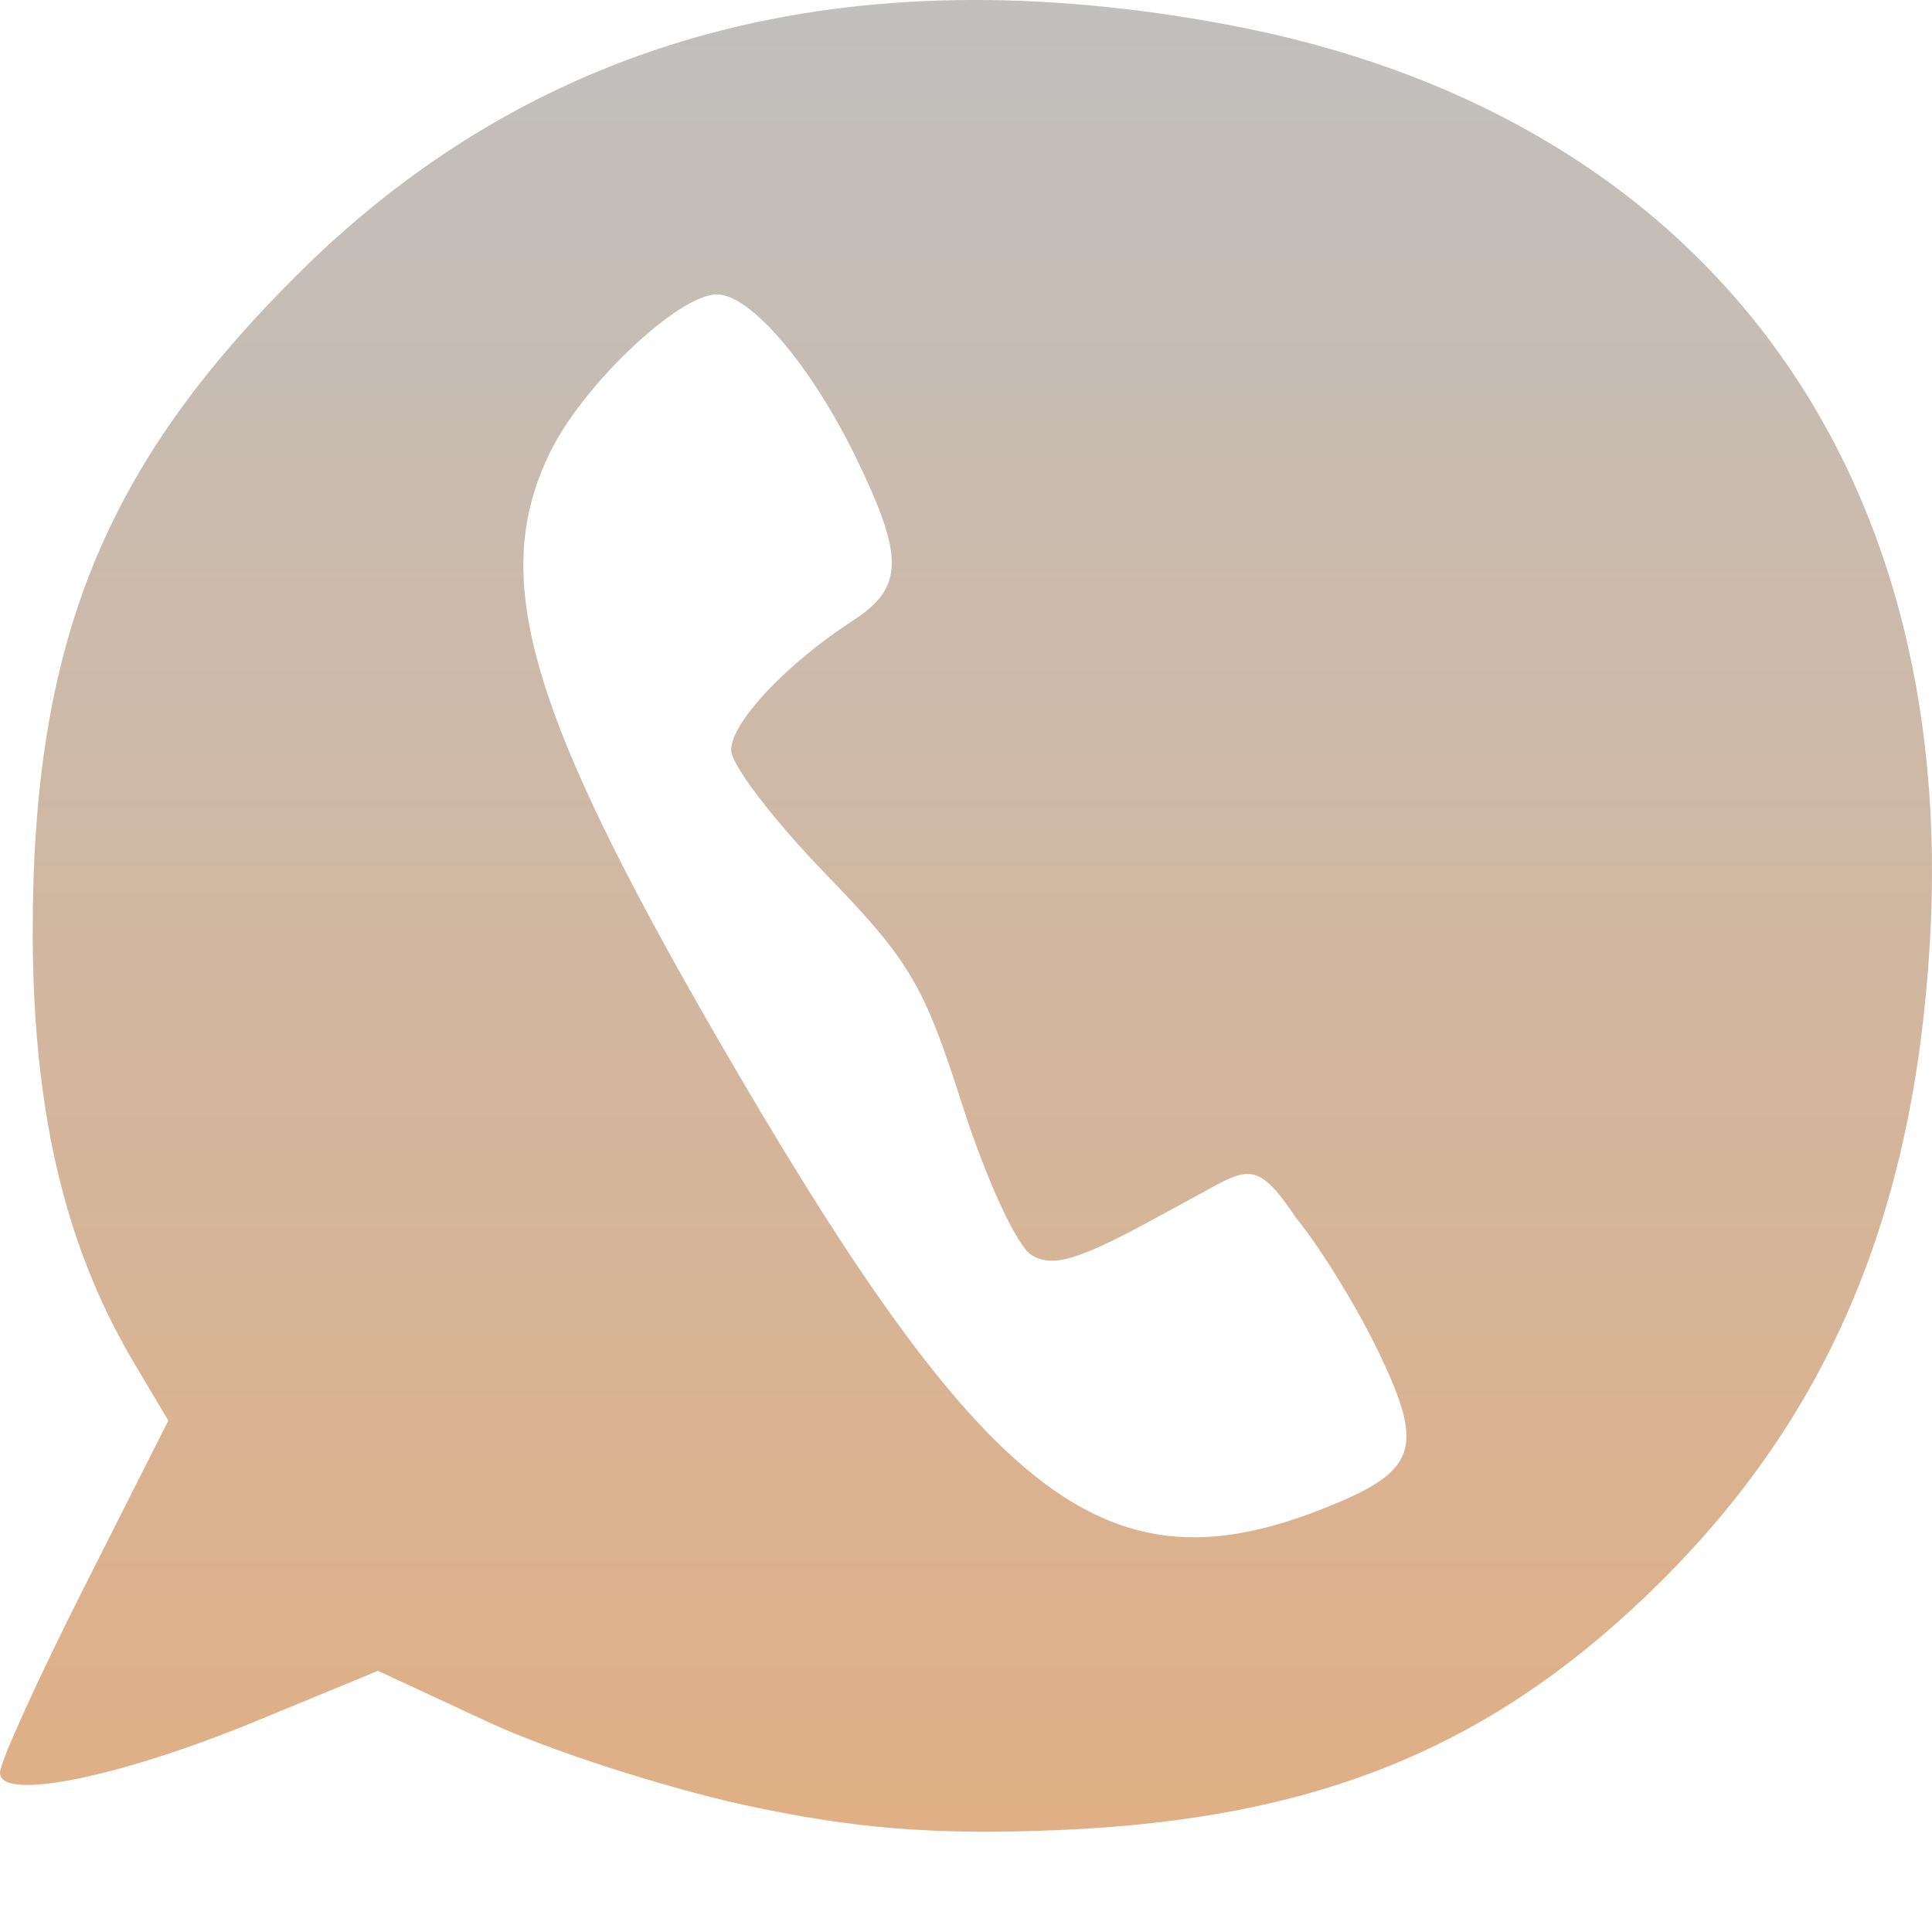 <svg xmlns="http://www.w3.org/2000/svg" width="16" height="16" version="1.1">
 <defs>
   <style id="current-color-scheme" type="text/css">
   .ColorScheme-Text { color: #c0c0c0; } .ColorScheme-Highlight { color:#5294e2; }
  </style>
  <linearGradient id="arrongin" x1="0%" x2="0%" y1="0%" y2="100%">
   <stop offset="0%" style="stop-color:#dd9b44; stop-opacity:1"/>
   <stop offset="100%" style="stop-color:#ad6c16; stop-opacity:1"/>
  </linearGradient>
  <linearGradient id="aurora" x1="0%" x2="0%" y1="0%" y2="100%">
   <stop offset="0%" style="stop-color:#09D4DF; stop-opacity:1"/>
   <stop offset="100%" style="stop-color:#9269F4; stop-opacity:1"/>
  </linearGradient>
  <linearGradient id="cyberneon" x1="0%" x2="0%" y1="0%" y2="100%">
    <stop offset="0" style="stop-color:#0abdc6; stop-opacity:1"/>
    <stop offset="1" style="stop-color:#ea00d9; stop-opacity:1"/>
  </linearGradient>
  <linearGradient id="fitdance" x1="0%" x2="0%" y1="0%" y2="100%">
   <stop offset="0%" style="stop-color:#1AD6AB; stop-opacity:1"/>
   <stop offset="100%" style="stop-color:#329DB6; stop-opacity:1"/>
  </linearGradient>
  <linearGradient id="oomox" x1="0%" x2="0%" y1="0%" y2="100%">
   <stop offset="0%" style="stop-color:#c0c0c0; stop-opacity:1"/>
   <stop offset="100%" style="stop-color:#e0af85; stop-opacity:1"/>
  </linearGradient>
  <linearGradient id="rainblue" x1="0%" x2="0%" y1="0%" y2="100%">
   <stop offset="0%" style="stop-color:#00F260; stop-opacity:1"/>
   <stop offset="100%" style="stop-color:#0575E6; stop-opacity:1"/>
  </linearGradient>
  <linearGradient id="sunrise" x1="0%" x2="0%" y1="0%" y2="100%">
   <stop offset="0%" style="stop-color: #FF8501; stop-opacity:1"/>
   <stop offset="100%" style="stop-color: #FFCB01; stop-opacity:1"/>
  </linearGradient>
  <linearGradient id="telinkrin" x1="0%" x2="0%" y1="0%" y2="100%">
   <stop offset="0%" style="stop-color: #b2ced6; stop-opacity:1"/>
   <stop offset="100%" style="stop-color: #6da5b7; stop-opacity:1"/>
  </linearGradient>
  <linearGradient id="60spsycho" x1="0%" x2="0%" y1="0%" y2="100%">
   <stop offset="0%" style="stop-color: #df5940; stop-opacity:1"/>
   <stop offset="25%" style="stop-color: #d8d15f; stop-opacity:1"/>
   <stop offset="50%" style="stop-color: #e9882a; stop-opacity:1"/>
   <stop offset="100%" style="stop-color: #279362; stop-opacity:1"/>
  </linearGradient>
  <linearGradient id="90ssummer" x1="0%" x2="0%" y1="0%" y2="100%">
   <stop offset="0%" style="stop-color: #f618c7; stop-opacity:1"/>
   <stop offset="20%" style="stop-color: #94ffab; stop-opacity:1"/>
   <stop offset="50%" style="stop-color: #fbfd54; stop-opacity:1"/>
   <stop offset="100%" style="stop-color: #0f83ae; stop-opacity:1"/>
  </linearGradient>
 </defs>
 <path fill="url(#oomox)" class="ColorScheme-Text" fill-rule="evenodd" d="M4.045 14.262C4.548 14.496 5.506 14.805 6.173 14.95C7.072 15.145 7.742 15.198 8.766 15.156C10.918 15.066 12.375 14.466 13.751 13.101C15.137 11.724 15.848 10.069 15.982 7.814C16.223 3.775 14.039 0.932 10.169 0.205C7.034 -0.383 4.467 0.291 2.485 2.252C0.877 3.842 0.265 5.3 0.271 7.745C0.275 9.341 0.592 10.415 1.114 11.294L1.394 11.765L0.697 13.145C0.314 13.903 0 14.594 0 14.681C0 14.921 0.995 14.719 2.139 14.246L3.13 13.837L4.045 14.262ZM11.419 11.201C11.804 12.004 11.738 12.187 10.95 12.497C9.194 13.19 8.197 12.448 6.116 8.898C4.372 5.923 4.033 4.794 4.564 3.729C4.842 3.173 5.623 2.438 5.937 2.438C6.215 2.438 6.713 3.021 7.085 3.782C7.49 4.612 7.487 4.864 7.067 5.137C6.512 5.497 6.055 5.983 6.055 6.213C6.055 6.332 6.406 6.792 6.834 7.234C7.535 7.958 7.65 8.151 7.969 9.149C8.169 9.773 8.421 10.319 8.543 10.394C8.715 10.5 8.929 10.437 9.568 10.089L9.826 9.949C9.871 9.925 9.913 9.902 9.952 9.88C10.345 9.661 10.419 9.619 10.736 10.089C10.934 10.331 11.242 10.831 11.419 11.201Z" clip-rule="evenodd"/>
</svg>
